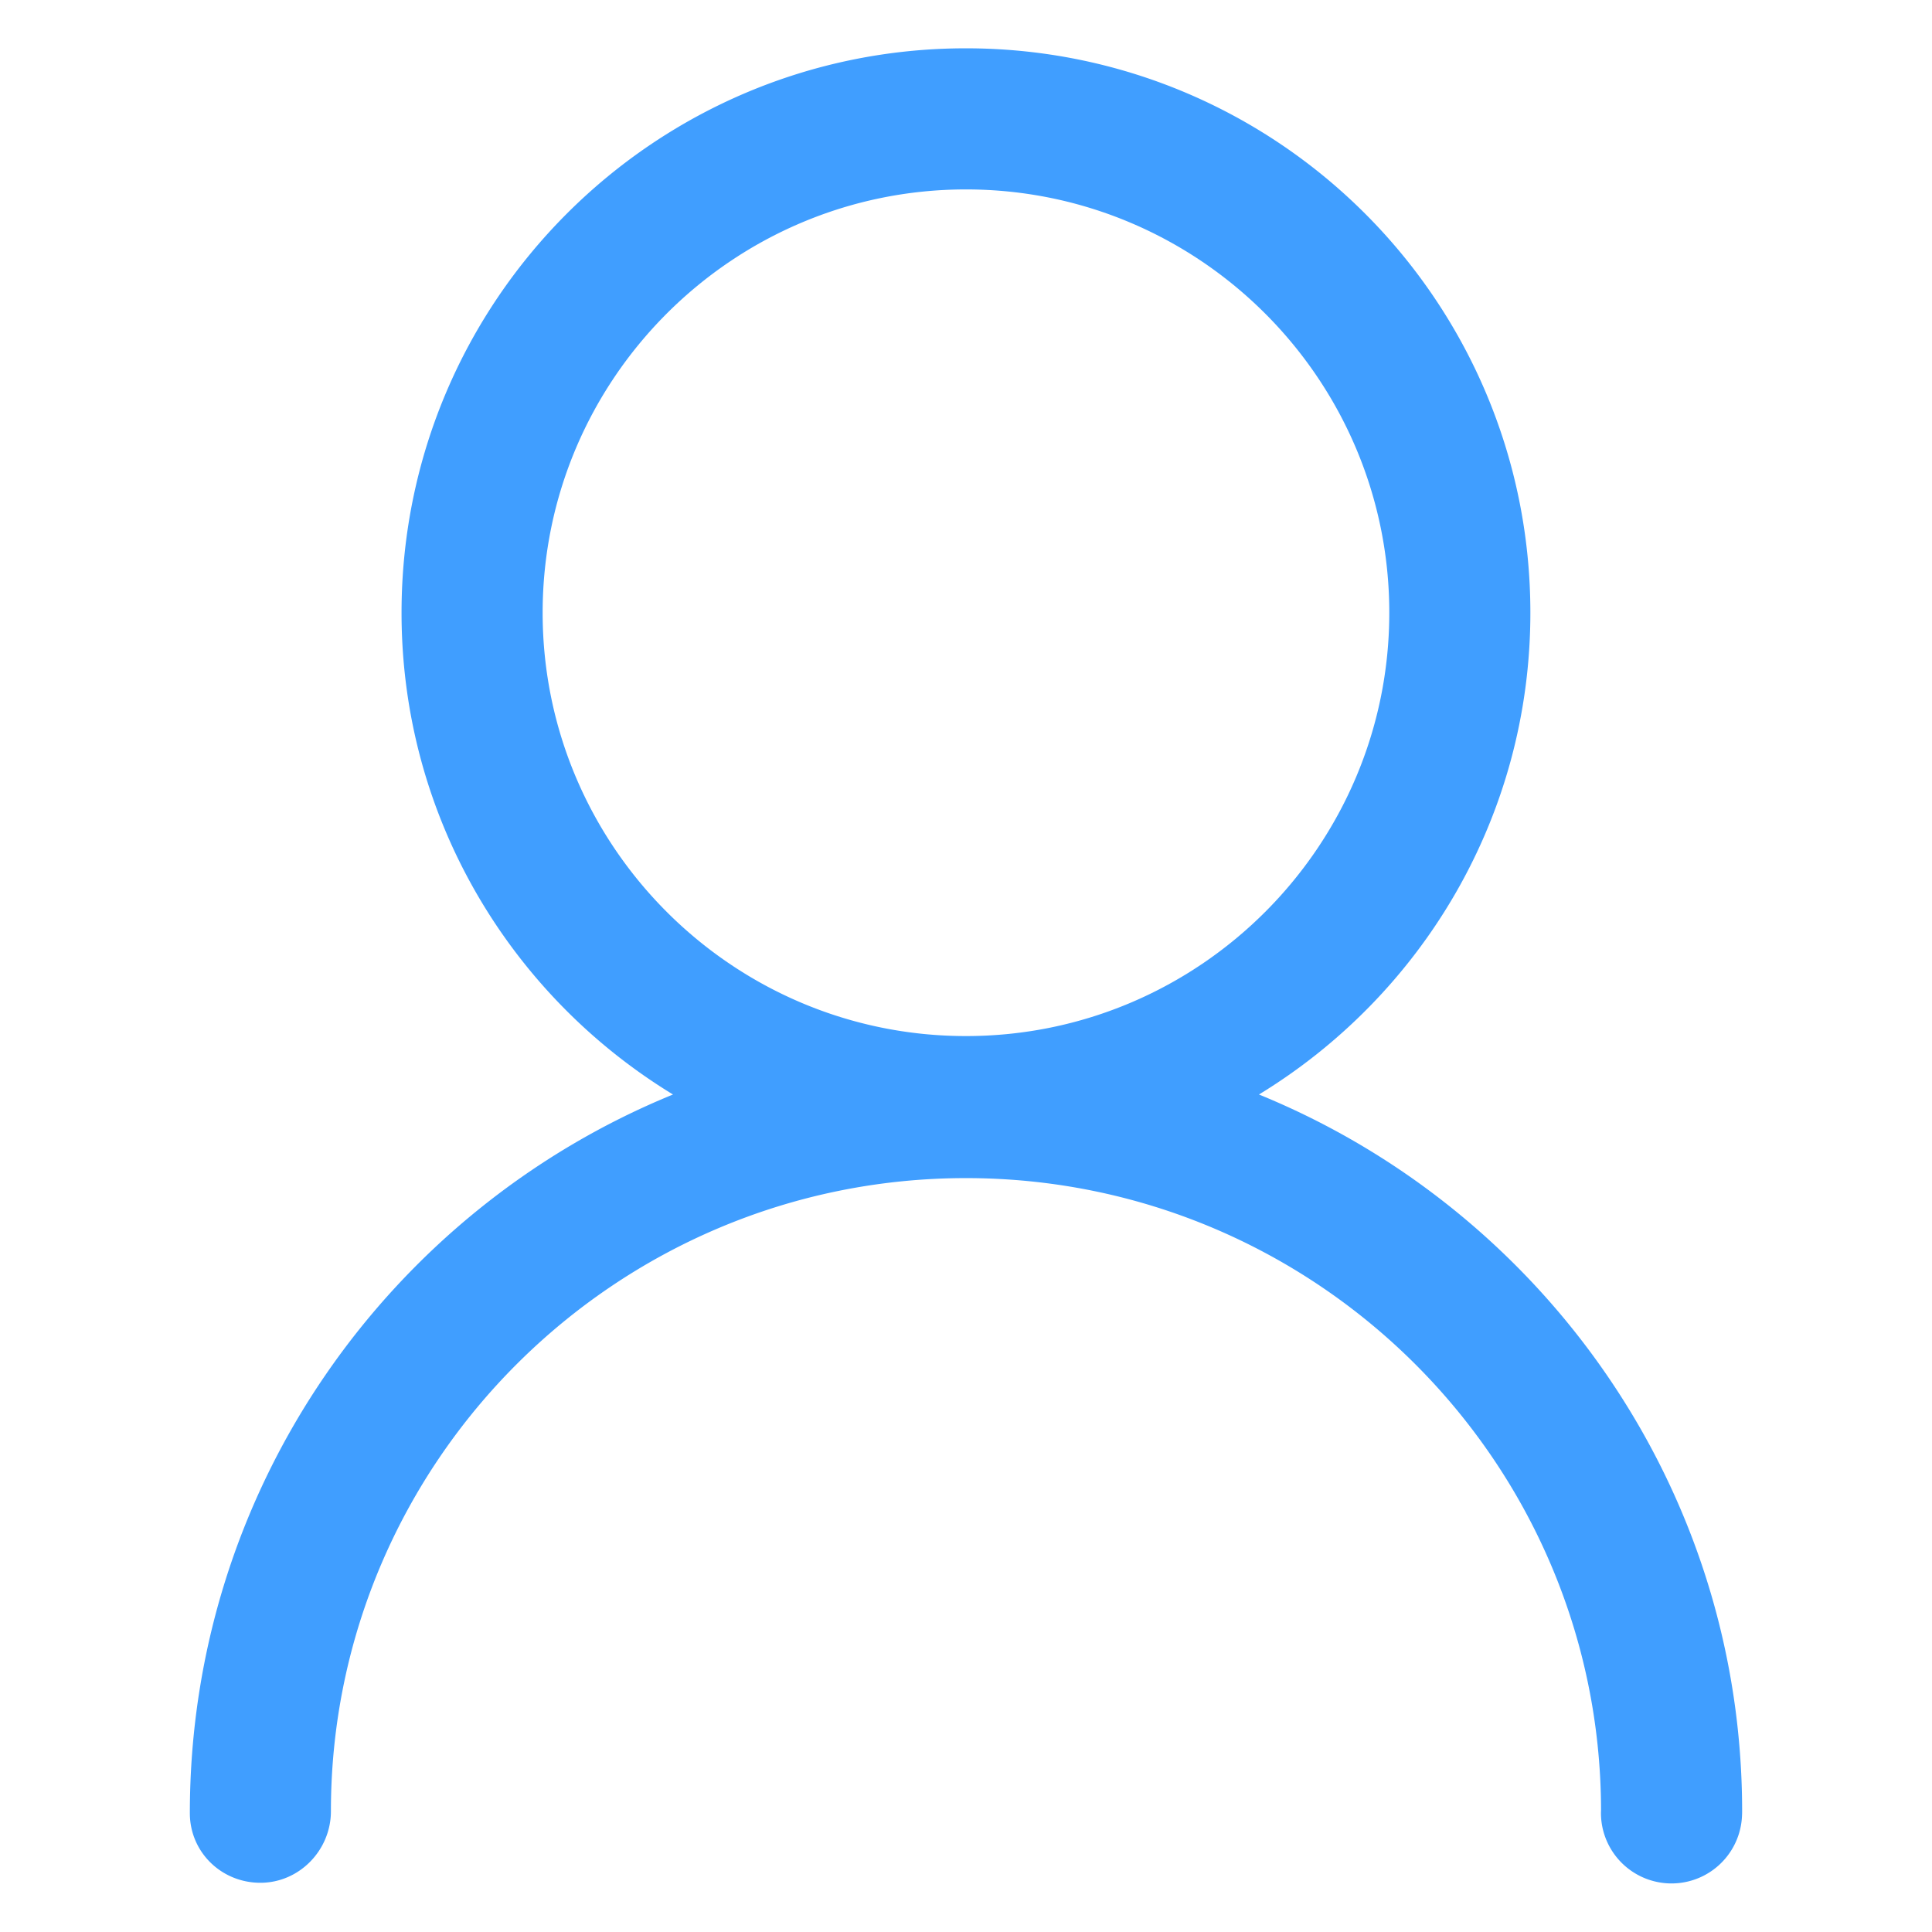 <?xml version="1.0" standalone="no"?><!DOCTYPE svg PUBLIC "-//W3C//DTD SVG 1.1//EN" "http://www.w3.org/Graphics/SVG/1.1/DTD/svg11.dtd"><svg class="icon" width="200px" height="200.00px" viewBox="0 0 1024 1024" version="1.1" xmlns="http://www.w3.org/2000/svg"><path fill="#409EFF" d="M667.263 580.113c86.148-52.516 143.865-147.071 143.865-255.345 0-165.269-133.94-299.164-299.164-299.164S212.827 159.552 212.827 324.767c0 108.274 57.727 202.838 143.874 255.345-150.061 61.312-256.095 208.618-256.077 380.896 0 20.645 16.735 36.901 37.38 36.901s37.389-17.249 37.389-37.931c0-185.029 150.982-335.559 336.589-335.559 185.273 0 336.074 150.007 336.607 334.593 0 0.695-0.054 1.4-0.054 1.969a37.398 37.398 0 0 0 74.75 1.734c0.054-0.903 0.081-1.951 0.081-2.709 0-171.473-106.025-318.653-256.104-379.902zM287.613 324.767c0-123.726 100.652-224.369 224.369-224.369s224.369 100.652 224.369 224.369S635.699 549.136 511.982 549.136 287.613 448.493 287.613 324.767z m0 0" /></svg>